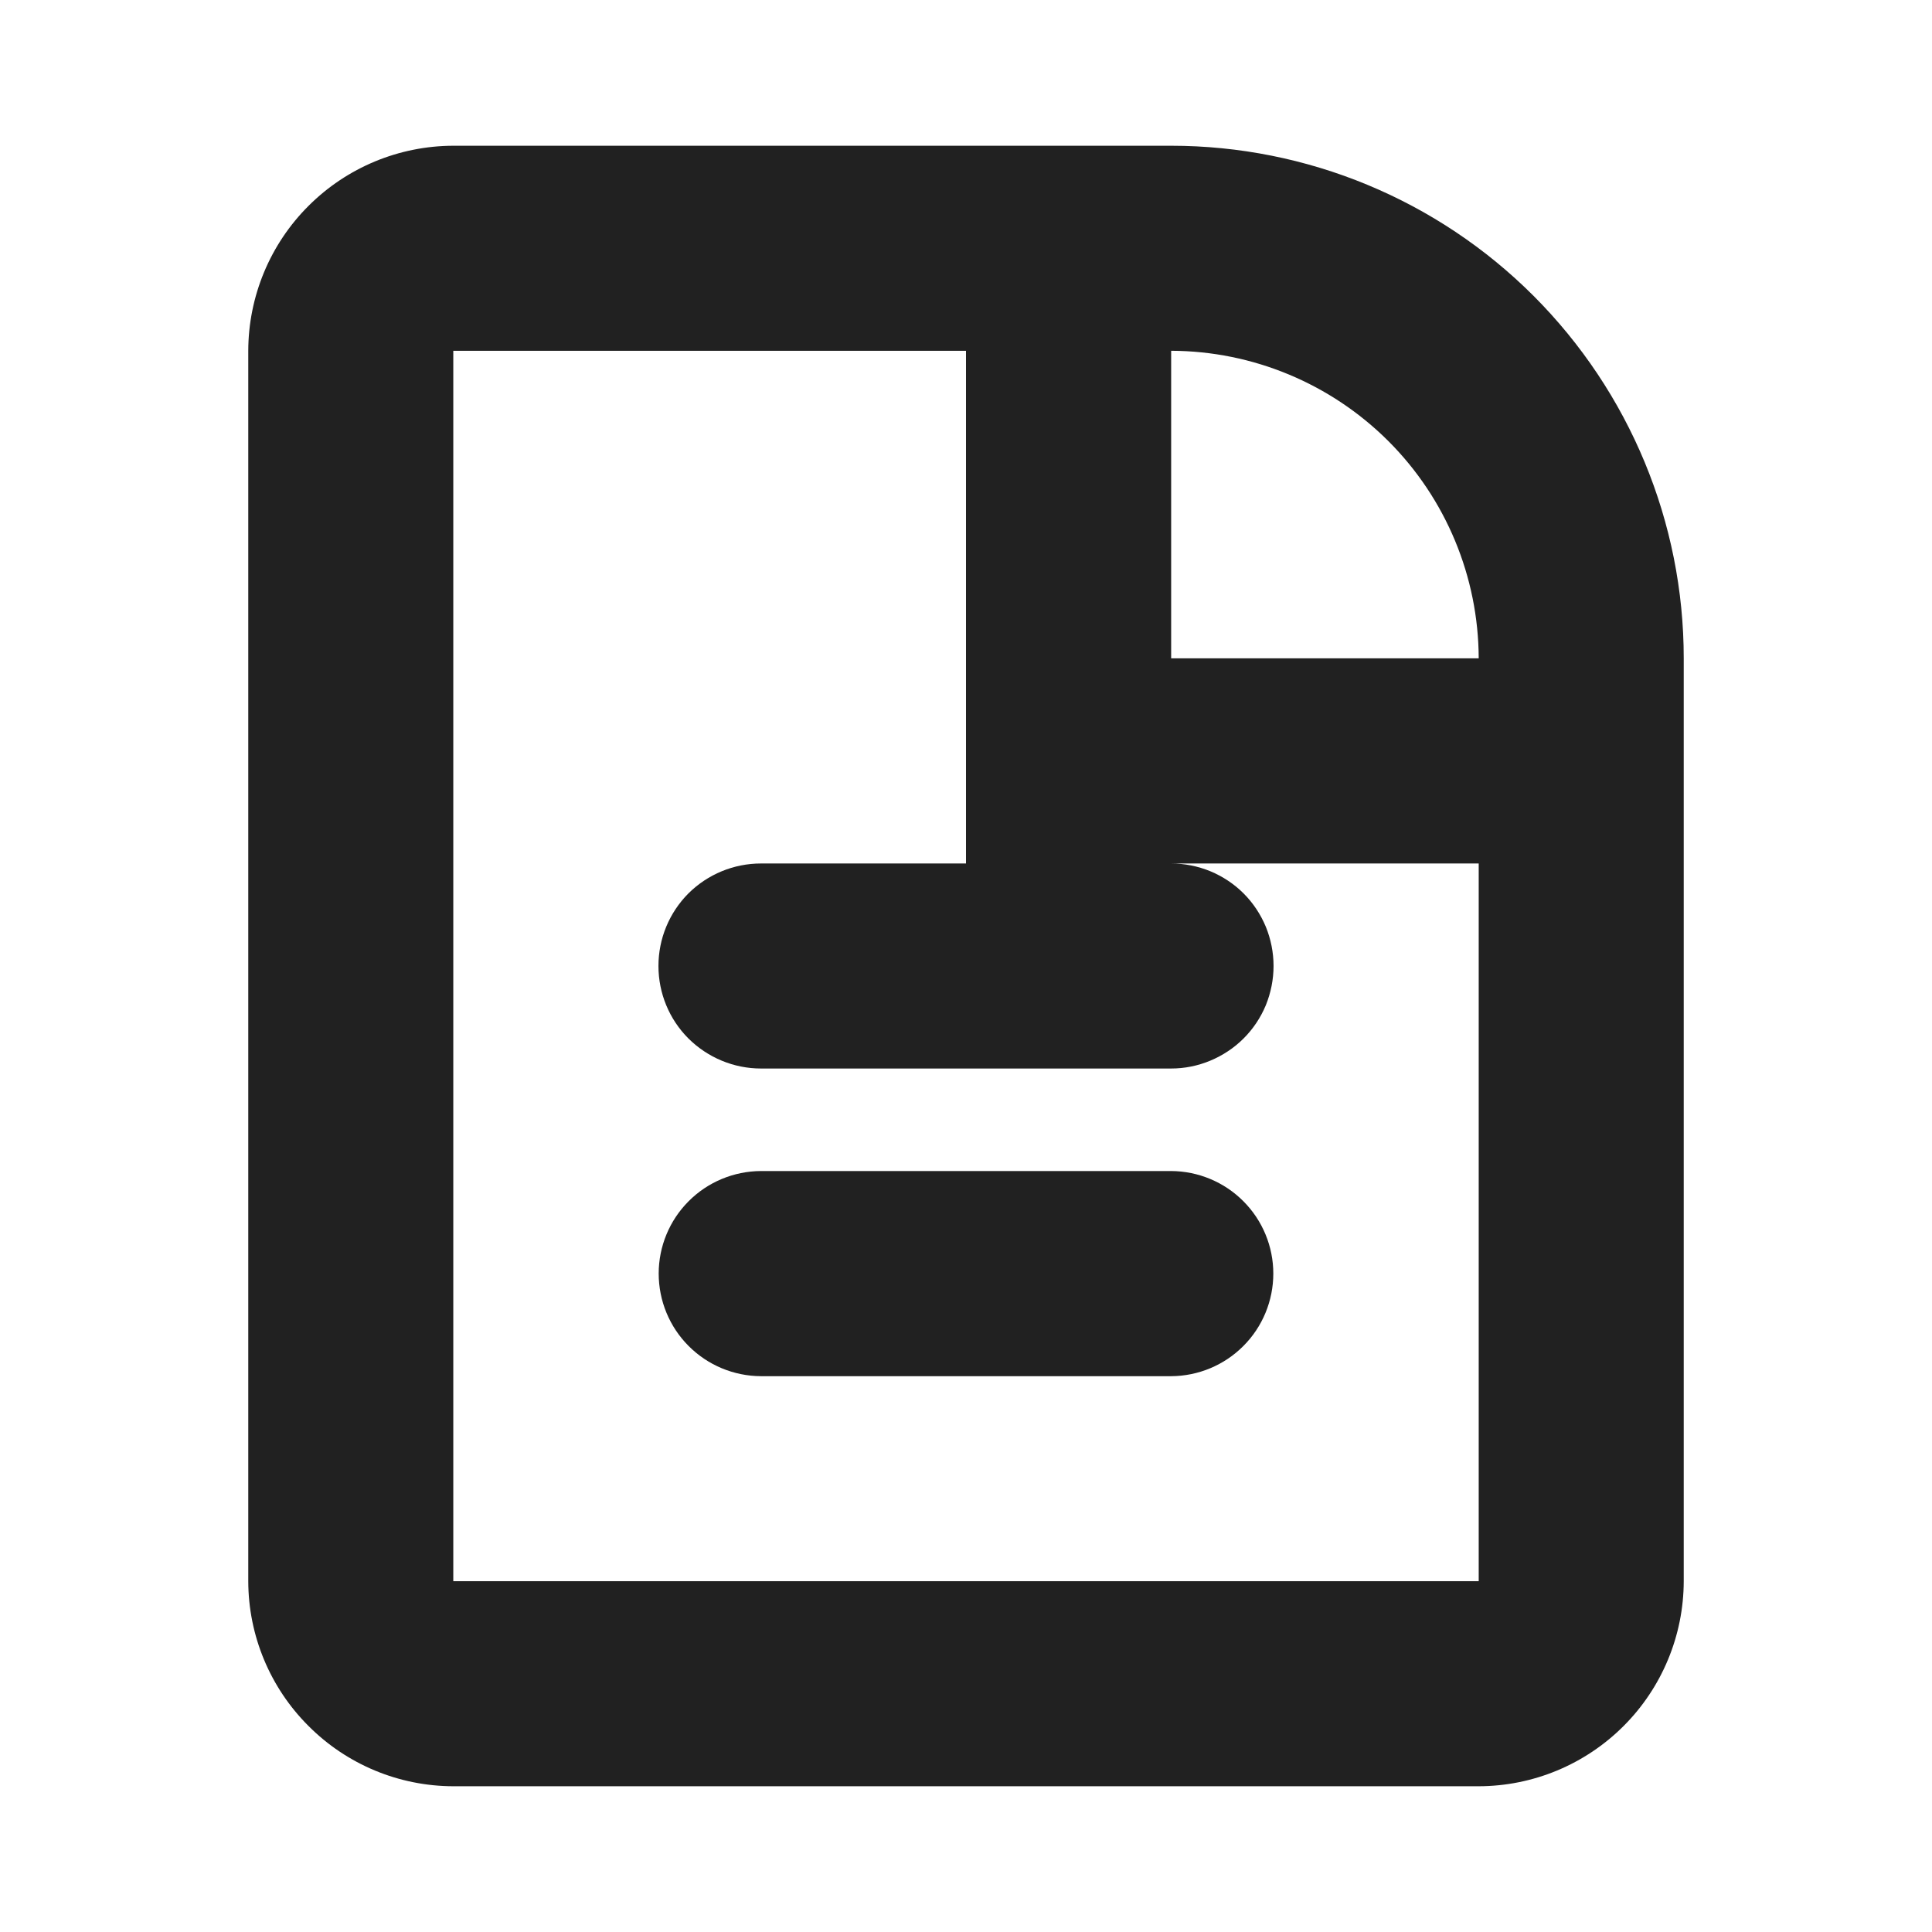 <svg width="16" height="16" viewBox="0 0 16 16" fill="none" xmlns="http://www.w3.org/2000/svg">
<path fill-rule="evenodd" clip-rule="evenodd" d="M9.699 9.698H6.302C6.077 9.699 5.861 9.789 5.703 9.948C5.544 10.107 5.455 10.323 5.455 10.547C5.455 10.772 5.544 10.988 5.703 11.147C5.861 11.306 6.077 11.396 6.302 11.397H9.699C9.923 11.396 10.139 11.306 10.297 11.147C10.456 10.988 10.545 10.772 10.545 10.547C10.545 10.323 10.456 10.107 10.297 9.948C10.139 9.789 9.923 9.699 9.699 9.698ZM9.699 1.207H3.754C3.304 1.208 2.873 1.387 2.555 1.705C2.236 2.023 2.057 2.455 2.056 2.905V13.095C2.057 13.545 2.236 13.976 2.555 14.294C2.873 14.613 3.304 14.792 3.754 14.793H12.246C12.696 14.792 13.127 14.613 13.446 14.294C13.764 13.976 13.943 13.545 13.944 13.095V5.452C13.944 4.326 13.496 3.247 12.7 2.45C11.904 1.654 10.824 1.207 9.699 1.207ZM12.246 13.095H3.754V2.905H8V7.151H6.302C6.077 7.151 5.861 7.24 5.701 7.399C5.542 7.559 5.453 7.774 5.453 8C5.453 8.225 5.542 8.441 5.701 8.6C5.861 8.759 6.077 8.849 6.302 8.849H9.699C9.81 8.849 9.92 8.827 10.023 8.784C10.126 8.741 10.22 8.679 10.299 8.6C10.378 8.521 10.44 8.428 10.483 8.325C10.525 8.221 10.547 8.111 10.547 8C10.547 7.888 10.525 7.778 10.483 7.675C10.44 7.572 10.378 7.478 10.299 7.399C10.22 7.32 10.126 7.258 10.023 7.215C9.92 7.173 9.81 7.151 9.699 7.151H12.246V13.095ZM9.699 5.452V2.905C10.374 2.907 11.02 3.176 11.498 3.653C11.975 4.13 12.244 4.777 12.246 5.452H9.699Z" fill="#212121"/>
</svg>
